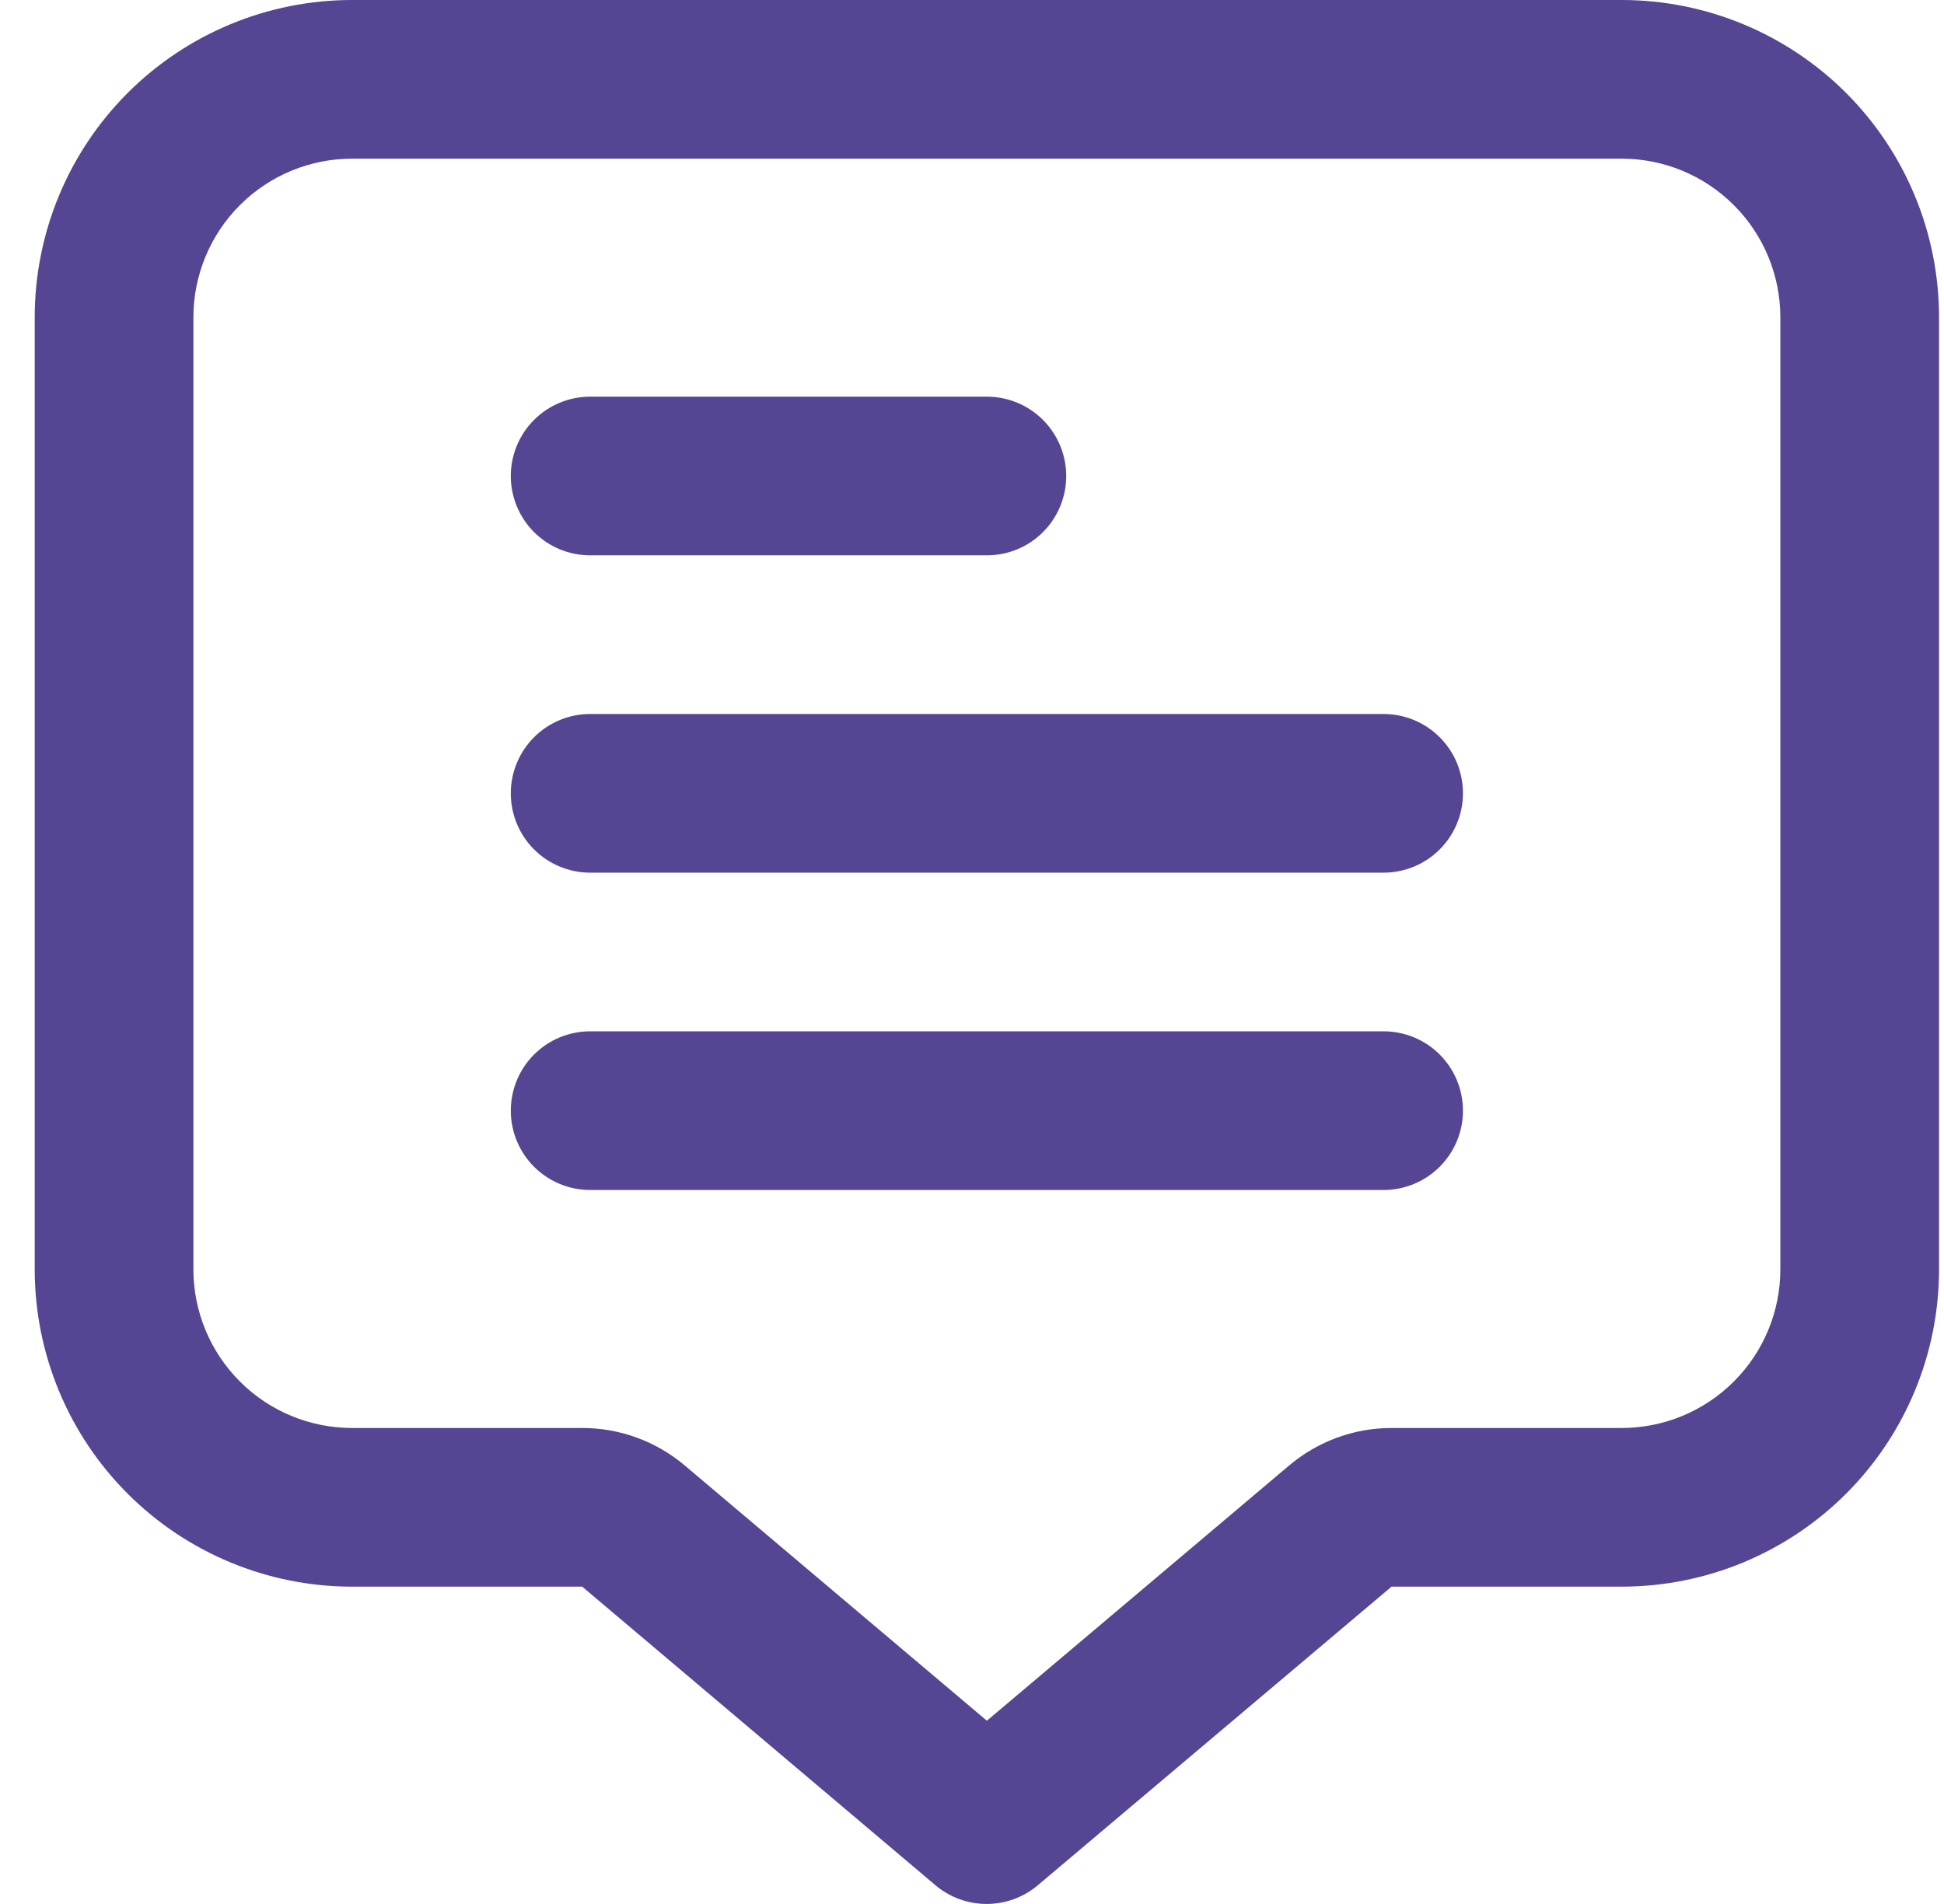 <svg width="49" height="48" viewBox="0 0 49 48" fill="none" xmlns="http://www.w3.org/2000/svg">
<g id="fi-rr-comment-alt" clip-path="url(#clip0_8_1126)">
<path id="Vector" d="M40.875 0H8.875C6.753 0 4.718 0.843 3.218 2.343C1.718 3.843 0.875 5.878 0.875 8L0.875 32C0.875 34.122 1.718 36.157 3.218 37.657C4.718 39.157 6.753 40 8.875 40H14.675L23.577 47.526C23.938 47.832 24.396 47.999 24.869 47.999C25.342 47.999 25.8 47.832 26.161 47.526L35.075 40H40.875C42.997 40 45.032 39.157 46.532 37.657C48.032 36.157 48.875 34.122 48.875 32V8C48.875 5.878 48.032 3.843 46.532 2.343C45.032 0.843 42.997 0 40.875 0V0ZM44.875 32C44.875 33.061 44.454 34.078 43.703 34.828C42.953 35.579 41.936 36 40.875 36H35.075C34.13 36 33.215 36.335 32.493 36.946L24.875 43.38L17.261 36.946C16.538 36.335 15.622 35.999 14.675 36H8.875C7.814 36 6.797 35.579 6.047 34.828C5.296 34.078 4.875 33.061 4.875 32V8C4.875 6.939 5.296 5.922 6.047 5.172C6.797 4.421 7.814 4 8.875 4H40.875C41.936 4 42.953 4.421 43.703 5.172C44.454 5.922 44.875 6.939 44.875 8V32Z" fill="#564592"/>
<path id="Vector_2" d="M14.875 14H24.875C25.405 14 25.914 13.79 26.289 13.415C26.664 13.039 26.875 12.531 26.875 12C26.875 11.47 26.664 10.961 26.289 10.586C25.914 10.211 25.405 10 24.875 10H14.875C14.345 10 13.836 10.211 13.461 10.586C13.086 10.961 12.875 11.47 12.875 12C12.875 12.531 13.086 13.039 13.461 13.415C13.836 13.79 14.345 14 14.875 14Z" fill="#564592"/>
<path id="Vector_3" d="M34.875 18H14.875C14.345 18 13.836 18.211 13.461 18.586C13.086 18.961 12.875 19.47 12.875 20C12.875 20.53 13.086 21.039 13.461 21.414C13.836 21.789 14.345 22 14.875 22H34.875C35.405 22 35.914 21.789 36.289 21.414C36.664 21.039 36.875 20.53 36.875 20C36.875 19.47 36.664 18.961 36.289 18.586C35.914 18.211 35.405 18 34.875 18Z" fill="#564592"/>
<path id="Vector_4" d="M34.875 26H14.875C14.345 26 13.836 26.21 13.461 26.585C13.086 26.961 12.875 27.469 12.875 28C12.875 28.53 13.086 29.039 13.461 29.414C13.836 29.789 14.345 30 14.875 30H34.875C35.405 30 35.914 29.789 36.289 29.414C36.664 29.039 36.875 28.53 36.875 28C36.875 27.469 36.664 26.961 36.289 26.585C35.914 26.21 35.405 26 34.875 26Z" fill="#564592"/>
</g>
<defs>
<clipPath id="clip0_8_1126">
<rect width="48" height="48" fill="white" transform="translate(0.875)"/>
</clipPath>
</defs>
</svg>
